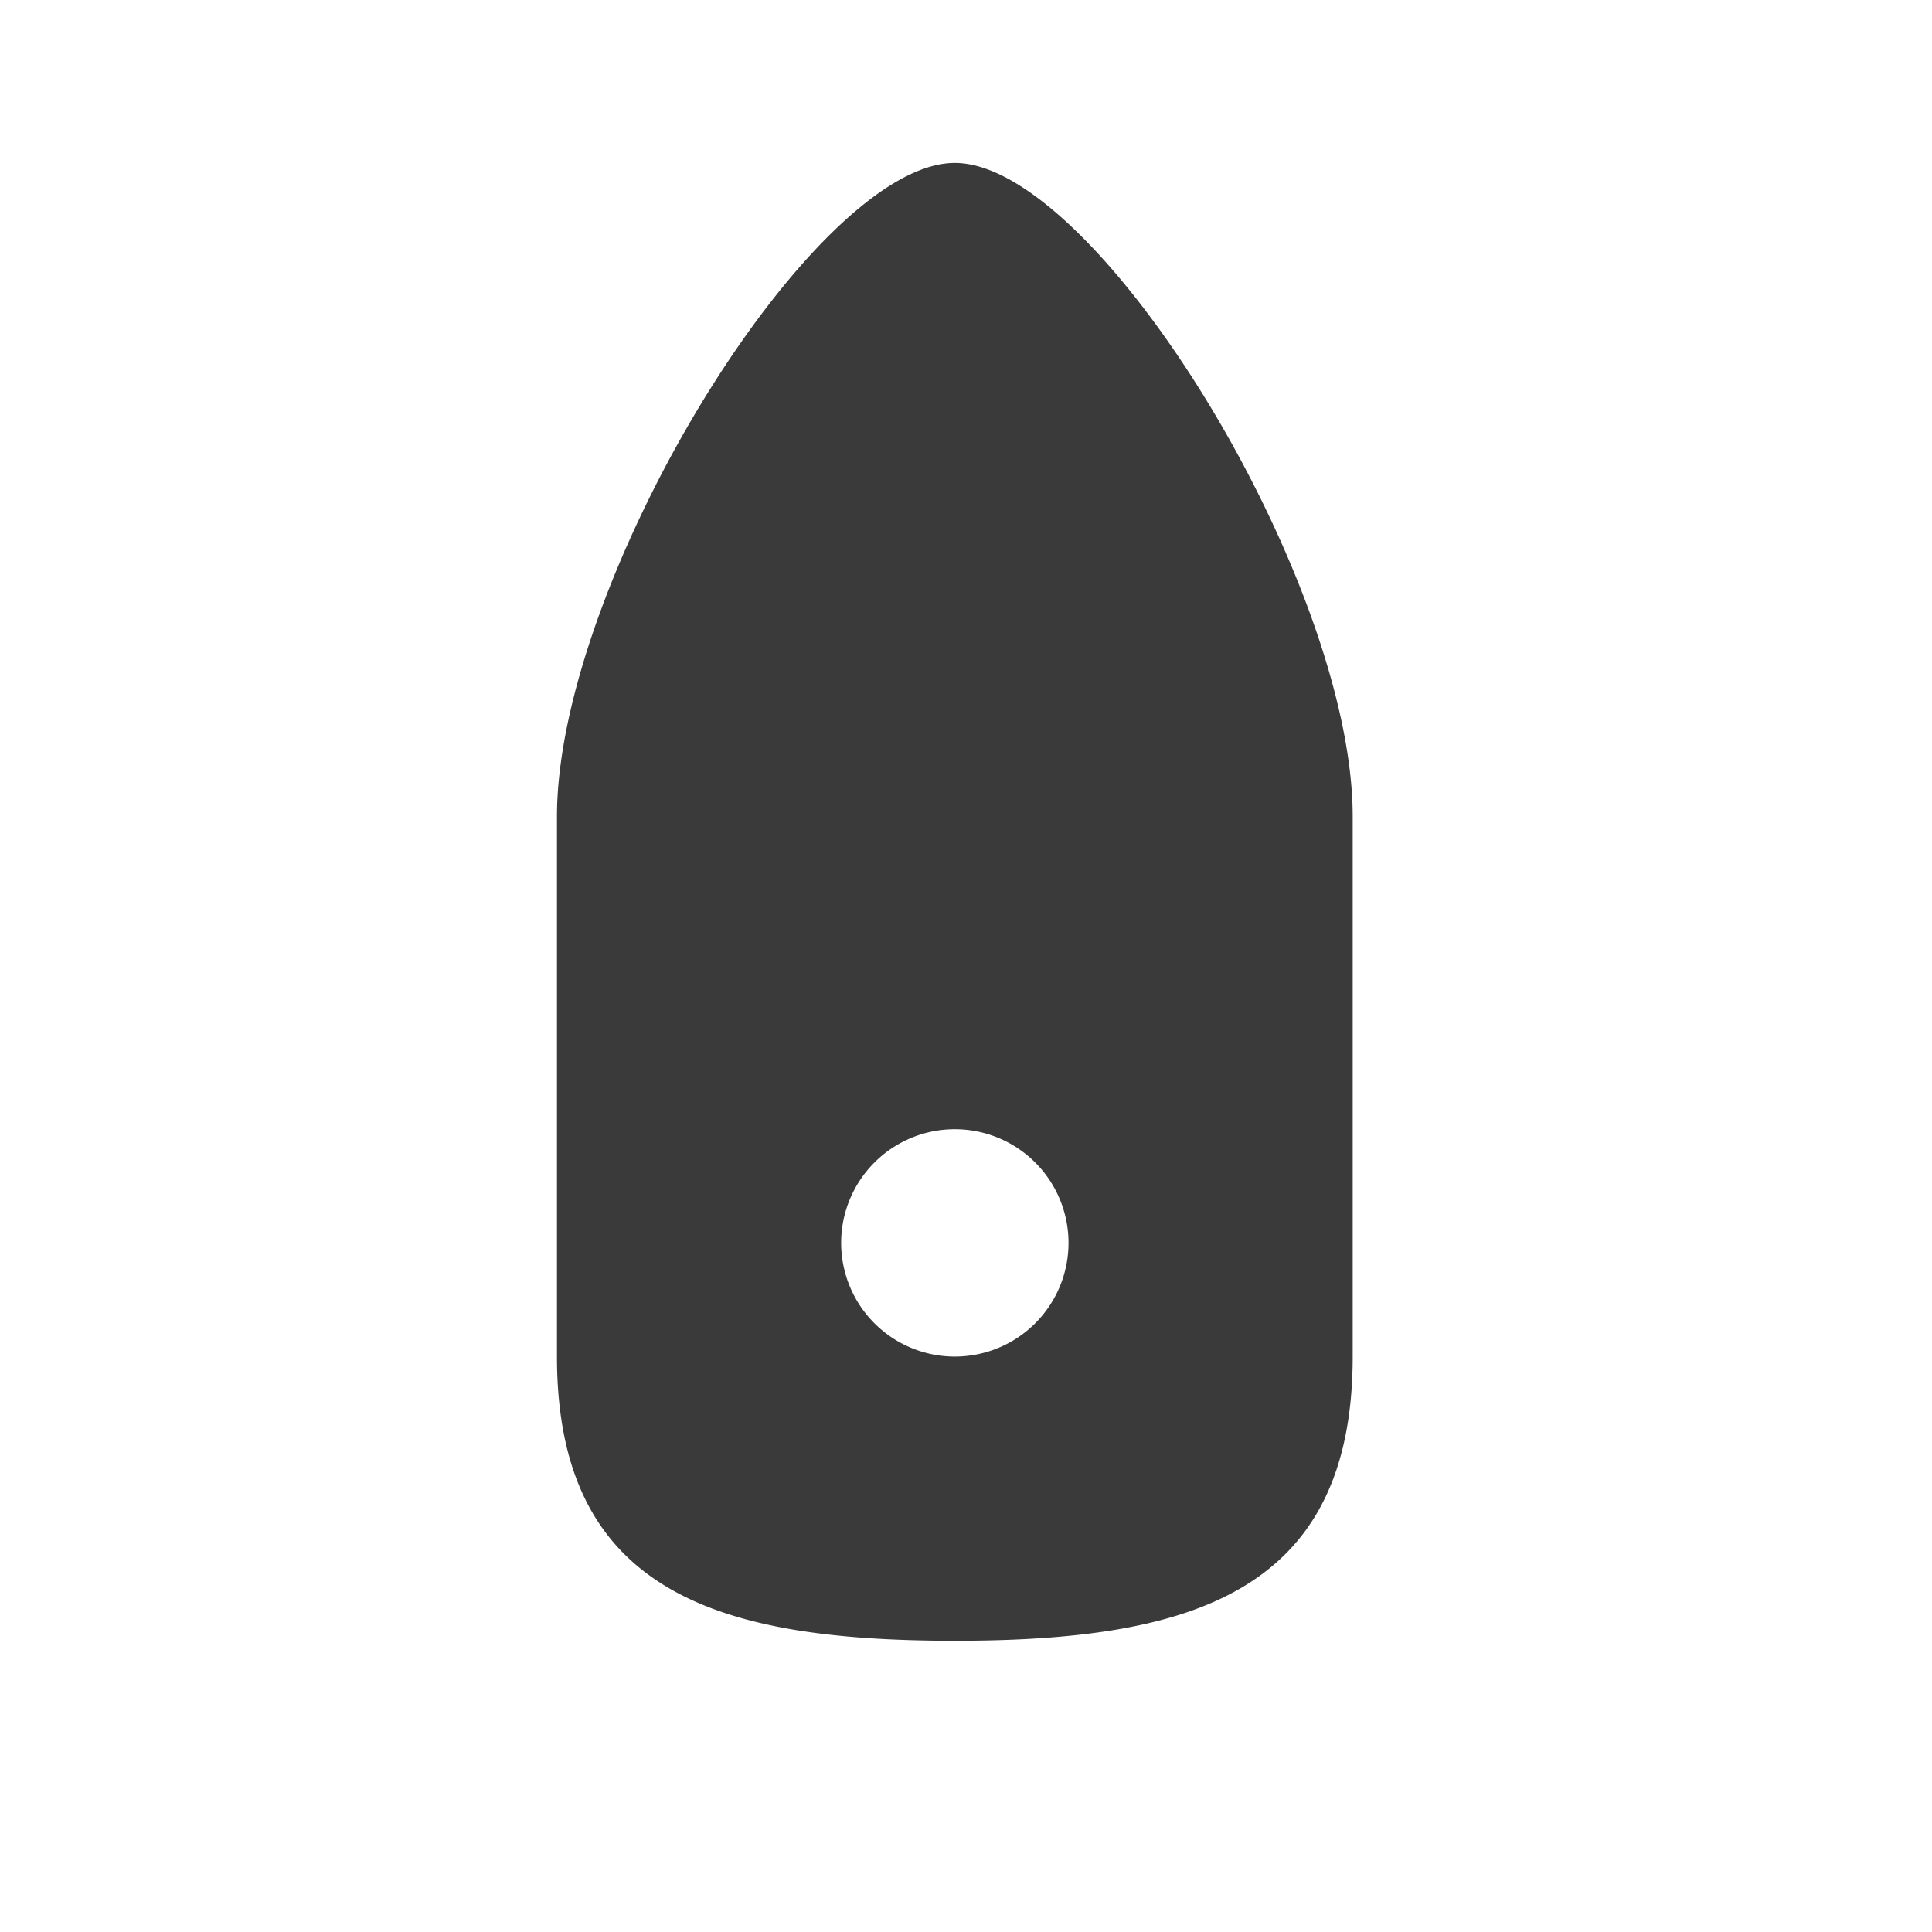 <svg width="512" height="512" version="1.1" viewBox="0 0 512 512" xmlns="http://www.w3.org/2000/svg">
 <path d="m253.04 43.184c-37.657 0-105.44 110.64-105.44 173.22v143.1c0 62.586 42.854 75.314 105.44 75.314s105.44-12.728 105.44-75.314v-143.1c0-62.586-67.783-173.22-105.44-173.22zm0 256.07a30.126 30.126 0 0 1 30.126 30.126 30.126 30.126 0 0 1-30.126 30.126 30.126 30.126 0 0 1-30.126-30.126 30.126 30.126 0 0 1 30.126-30.126z" fill="#3a3a3a" stroke-width="15.063"/>
</svg>
